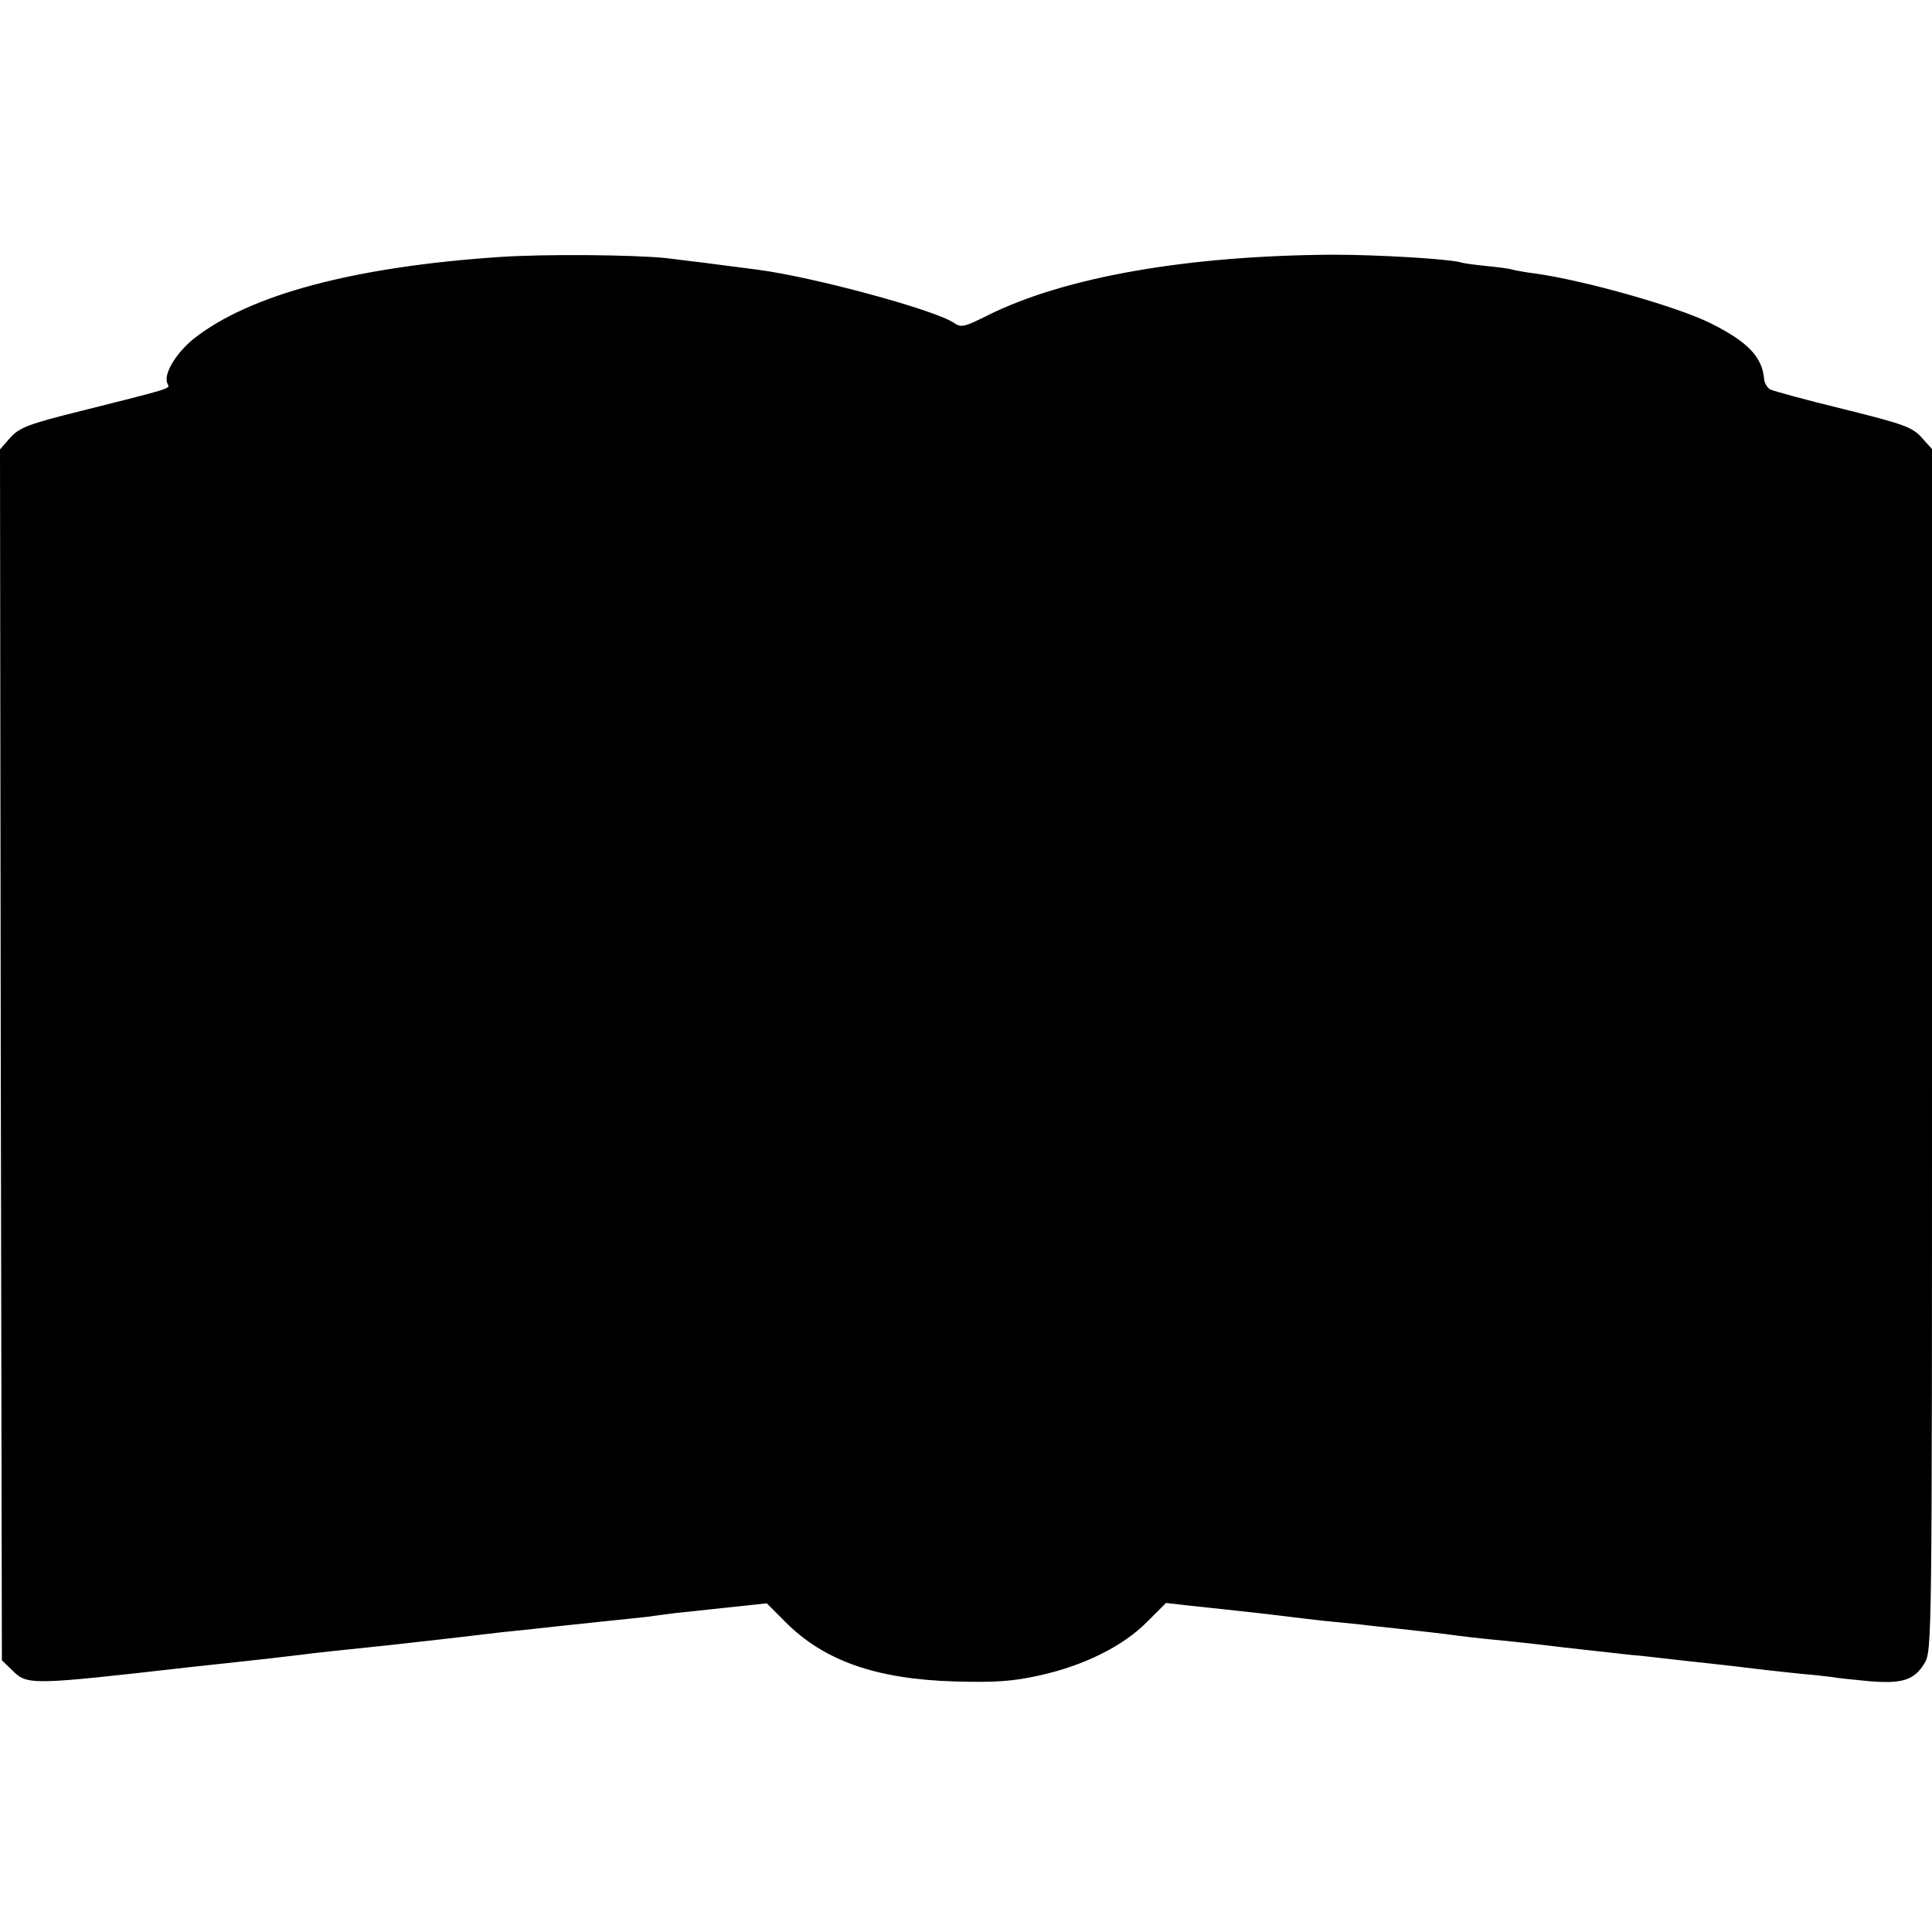 <?xml version="1.0" standalone="no"?>
<!DOCTYPE svg PUBLIC "-//W3C//DTD SVG 20010904//EN"
 "http://www.w3.org/TR/2001/REC-SVG-20010904/DTD/svg10.dtd">
<svg version="1.0" xmlns="http://www.w3.org/2000/svg"
 width="512pt" height="512pt" viewBox="0 0 512 512"
 preserveAspectRatio="xMidYMid meet">
<g transform="translate(0,512) scale(0.1,-0.1)"
fill="#000000" stroke="none">
<path d="M1325 4439 c-387 -26 -664 -100 -812 -217 -49 -40 -83 -98 -68 -121
6 -11 5 -11 -230 -70 -141 -35 -163 -44 -188 -71 l-27 -31 2 -1604 3 -1605 28
-27 c39 -39 49 -39 462 8 94 10 193 21 220 24 28 3 66 8 85 10 19 3 123 14
230 25 107 12 206 23 220 25 14 2 52 6 85 10 33 3 76 8 95 10 19 2 82 9 140
15 58 6 122 13 143 15 20 3 54 7 75 10 20 2 84 9 141 15 l103 11 49 -49 c102
-103 241 -152 449 -158 108 -3 153 0 225 16 118 26 222 78 285 142 l50 50 52
-6 c29 -3 76 -8 103 -11 56 -6 137 -15 175 -20 14 -2 52 -6 85 -10 33 -3 78
-8 100 -10 22 -3 63 -7 90 -10 73 -8 136 -15 170 -20 17 -2 57 -7 90 -10 33
-3 119 -12 190 -21 72 -8 153 -17 180 -20 28 -2 66 -7 85 -9 19 -2 60 -7 90
-10 30 -3 71 -8 90 -10 72 -9 117 -14 185 -21 39 -3 77 -8 85 -9 8 -2 49 -6
90 -10 90 -8 123 2 150 47 20 33 20 52 20 1625 l0 1593 -27 30 c-25 28 -47 36
-208 76 -99 24 -186 48 -194 52 -8 5 -15 17 -16 28 -5 58 -43 98 -141 147 -88
44 -331 113 -464 132 -25 3 -52 8 -60 10 -8 3 -40 7 -70 10 -30 3 -62 7 -70
10 -33 9 -221 20 -335 20 -387 -2 -714 -59 -918 -161 -62 -31 -70 -33 -90 -19
-54 35 -368 120 -517 140 -114 15 -194 25 -245 31 -86 9 -323 11 -440 3z"/>
</g>
</svg>
